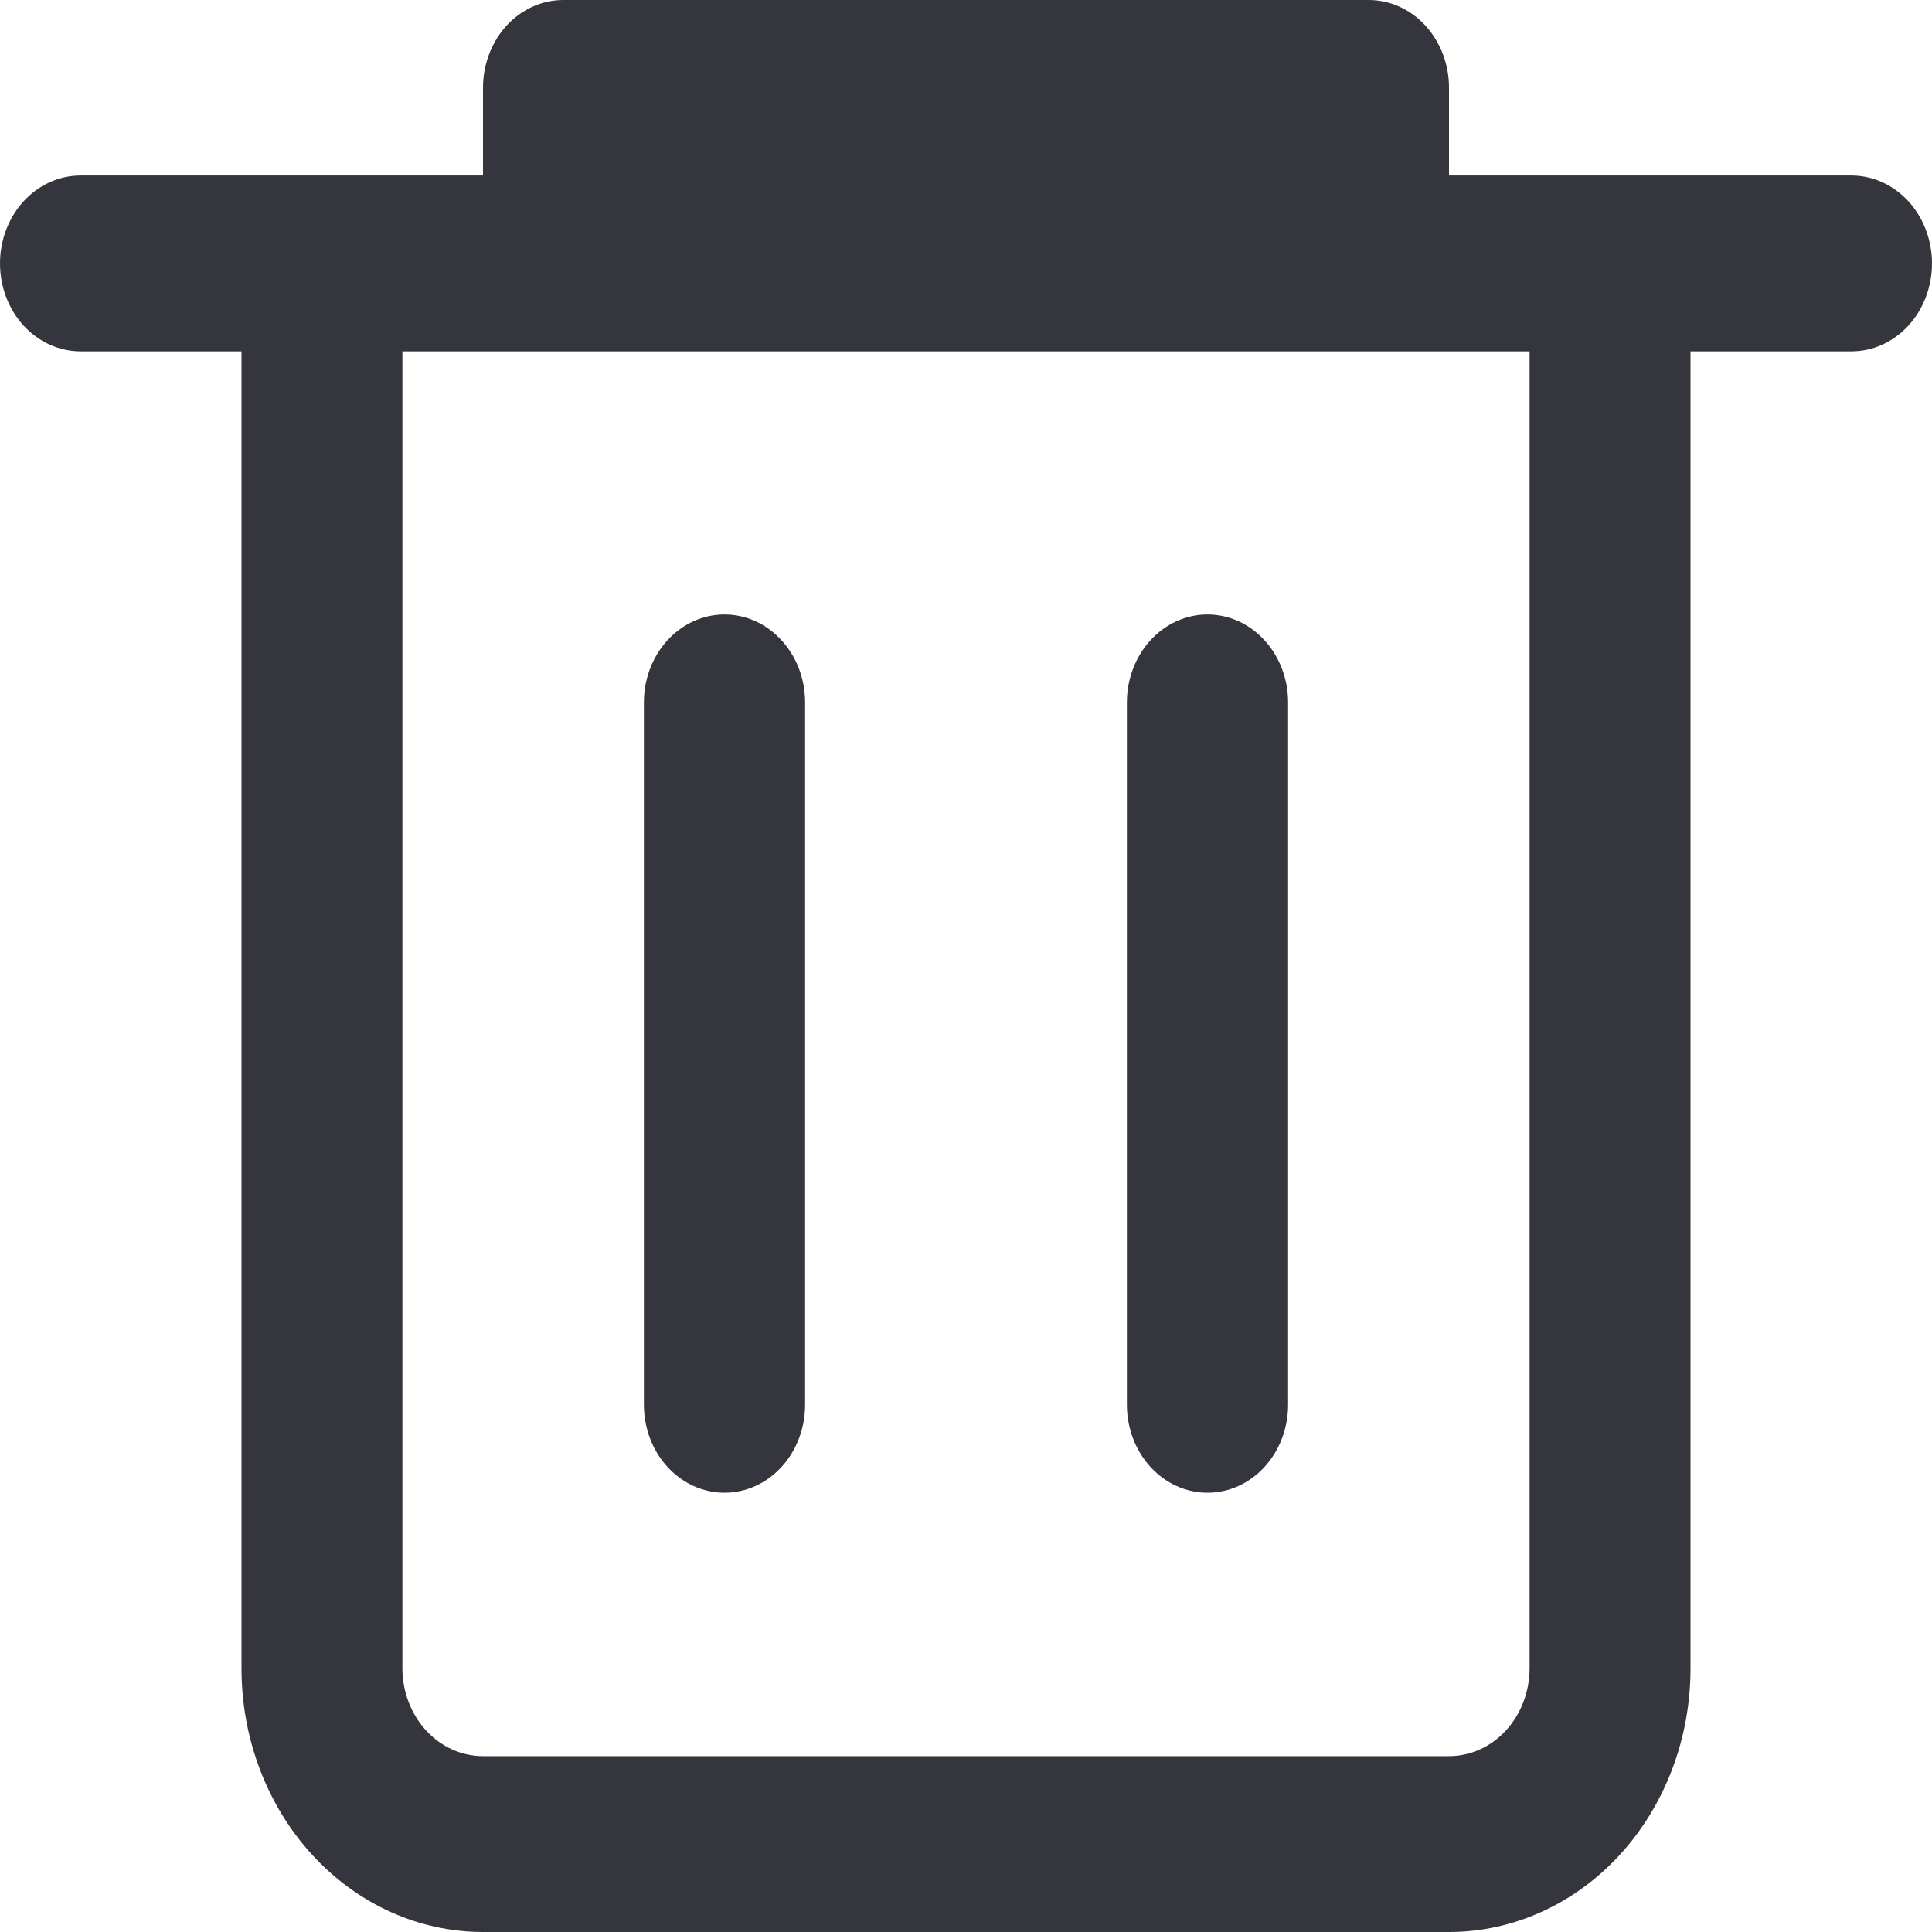 <svg width="43" height="43" viewBox="0 0 43 43" fill="none" xmlns="http://www.w3.org/2000/svg">
<path d="M41.206 3.906H32.25V1.957C32.251 1.7 32.205 1.445 32.115 1.207C32.025 0.969 31.893 0.753 31.727 0.571C31.56 0.389 31.362 0.245 31.144 0.147C30.926 0.049 30.692 -0.001 30.456 1.38299e-05H12.544C12.308 -0.001 12.074 0.049 11.856 0.147C11.638 0.245 11.44 0.389 11.273 0.571C11.107 0.753 10.975 0.969 10.885 1.207C10.795 1.445 10.749 1.7 10.75 1.957V3.906H1.794C1.318 3.906 0.862 4.113 0.525 4.48C0.189 4.847 0 5.344 0 5.863C0 6.382 0.189 6.88 0.525 7.247C0.862 7.614 1.318 7.82 1.794 7.82H5.375V37.137C5.375 38.692 5.941 40.183 6.949 41.283C7.957 42.382 9.324 43 10.75 43H32.25C33.675 43 35.043 42.382 36.051 41.283C37.059 40.183 37.625 38.692 37.625 37.137V7.82H41.206C41.682 7.82 42.138 7.614 42.475 7.247C42.811 6.88 43 6.382 43 5.863C43 5.344 42.811 4.847 42.475 4.48C42.138 4.113 41.682 3.906 41.206 3.906ZM34.044 37.137C34.042 37.654 33.852 38.15 33.516 38.516C33.18 38.881 32.725 39.086 32.25 39.086H10.75C10.275 39.086 9.82 38.881 9.484 38.516C9.148 38.15 8.958 37.654 8.956 37.137V7.82H34.044V37.137Z" fill="#35353D"/>
<path d="M16.125 33.223C16.6 33.223 17.055 33.018 17.391 32.652C17.727 32.287 17.917 31.791 17.919 31.273V15.633C17.919 15.114 17.73 14.616 17.393 14.249C17.057 13.882 16.601 13.676 16.125 13.676C15.649 13.676 15.193 13.882 14.857 14.249C14.52 14.616 14.331 15.114 14.331 15.633V31.273C14.333 31.791 14.523 32.287 14.859 32.652C15.195 33.018 15.65 33.223 16.125 33.223Z" fill="#35353D"/>
<path d="M26.875 33.223C27.35 33.223 27.805 33.018 28.141 32.652C28.477 32.287 28.667 31.791 28.669 31.273V15.633C28.669 15.114 28.48 14.616 28.143 14.249C27.807 13.882 27.351 13.676 26.875 13.676C26.399 13.676 25.943 13.882 25.607 14.249C25.27 14.616 25.081 15.114 25.081 15.633V31.273C25.083 31.791 25.273 32.287 25.609 32.652C25.945 33.018 26.4 33.223 26.875 33.223Z" fill="#35353D"/>
</svg>
